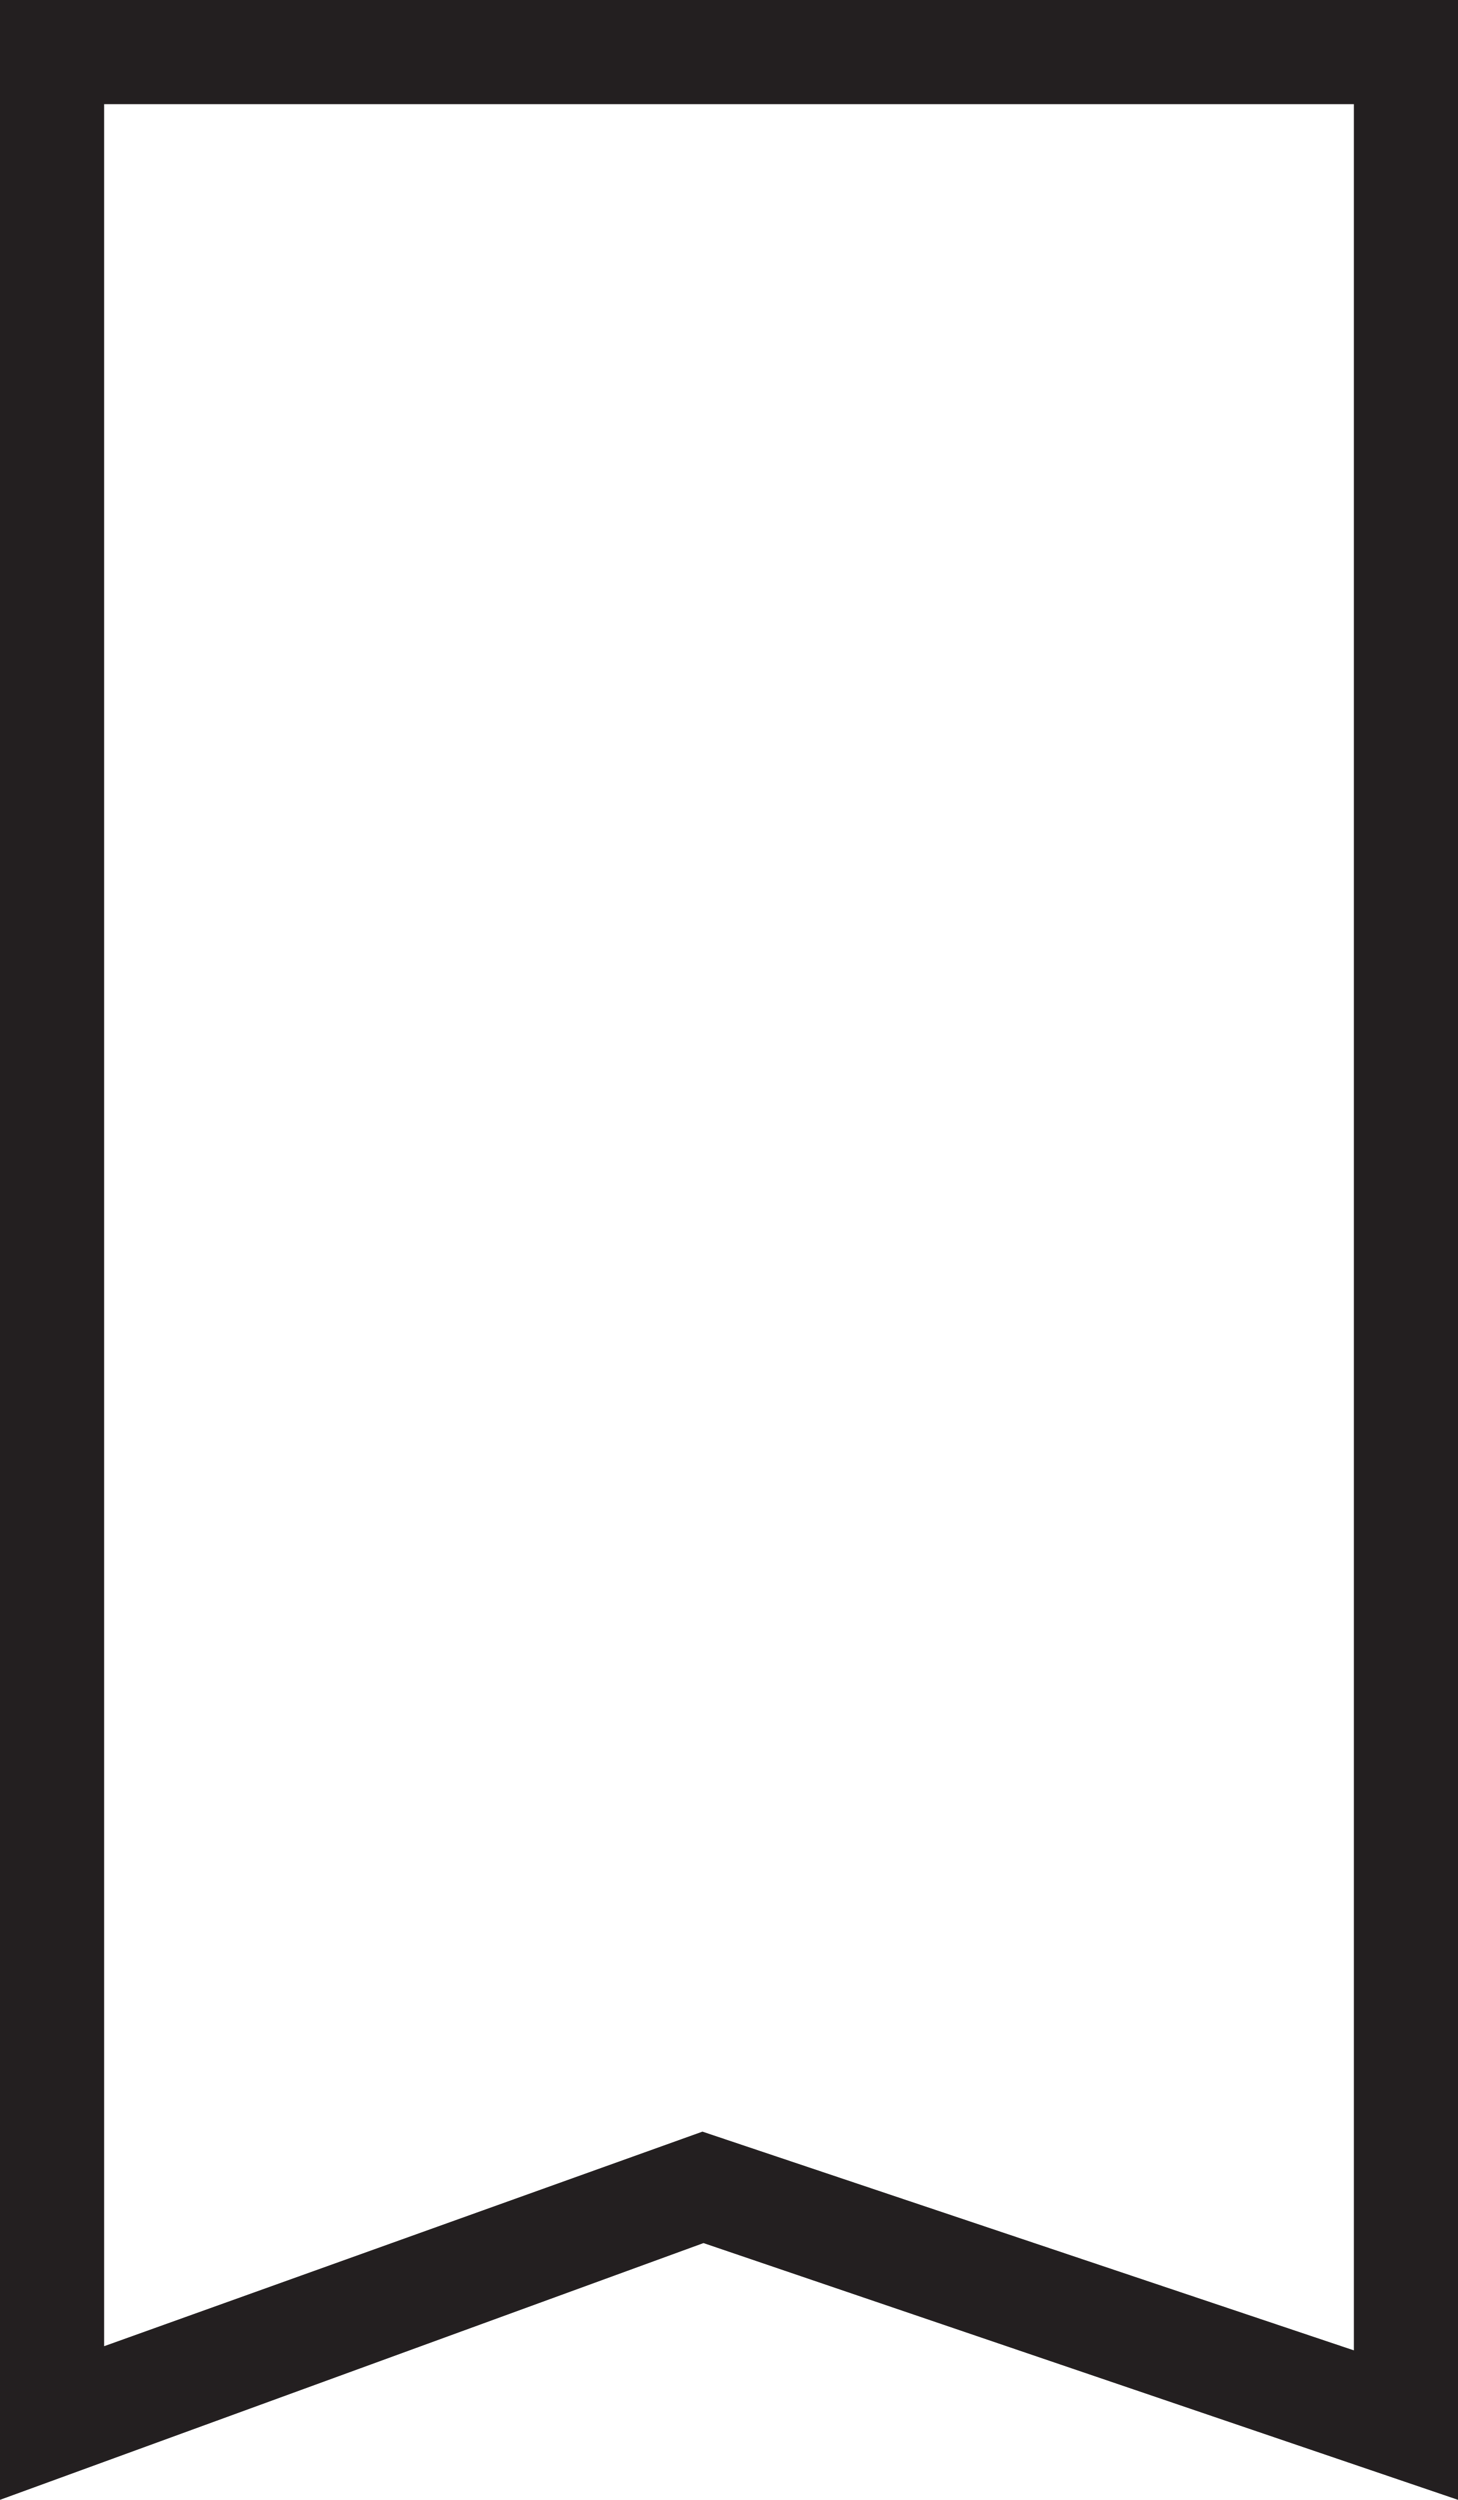 <svg xmlns="http://www.w3.org/2000/svg" viewBox="0 0 28 48"><defs><style>.cls-1{fill:#231f20;}</style></defs><title>Bookmark</title><g id="Layer_2" data-name="Layer 2"><g id="Icons"><g id="General"><path id="Bookmark" class="cls-1" d="M0,0V48l13.51-4.93L28,48V0ZM26,45.13l-12.51-4.2L2,45.05V2H26Z"/></g></g></g></svg>